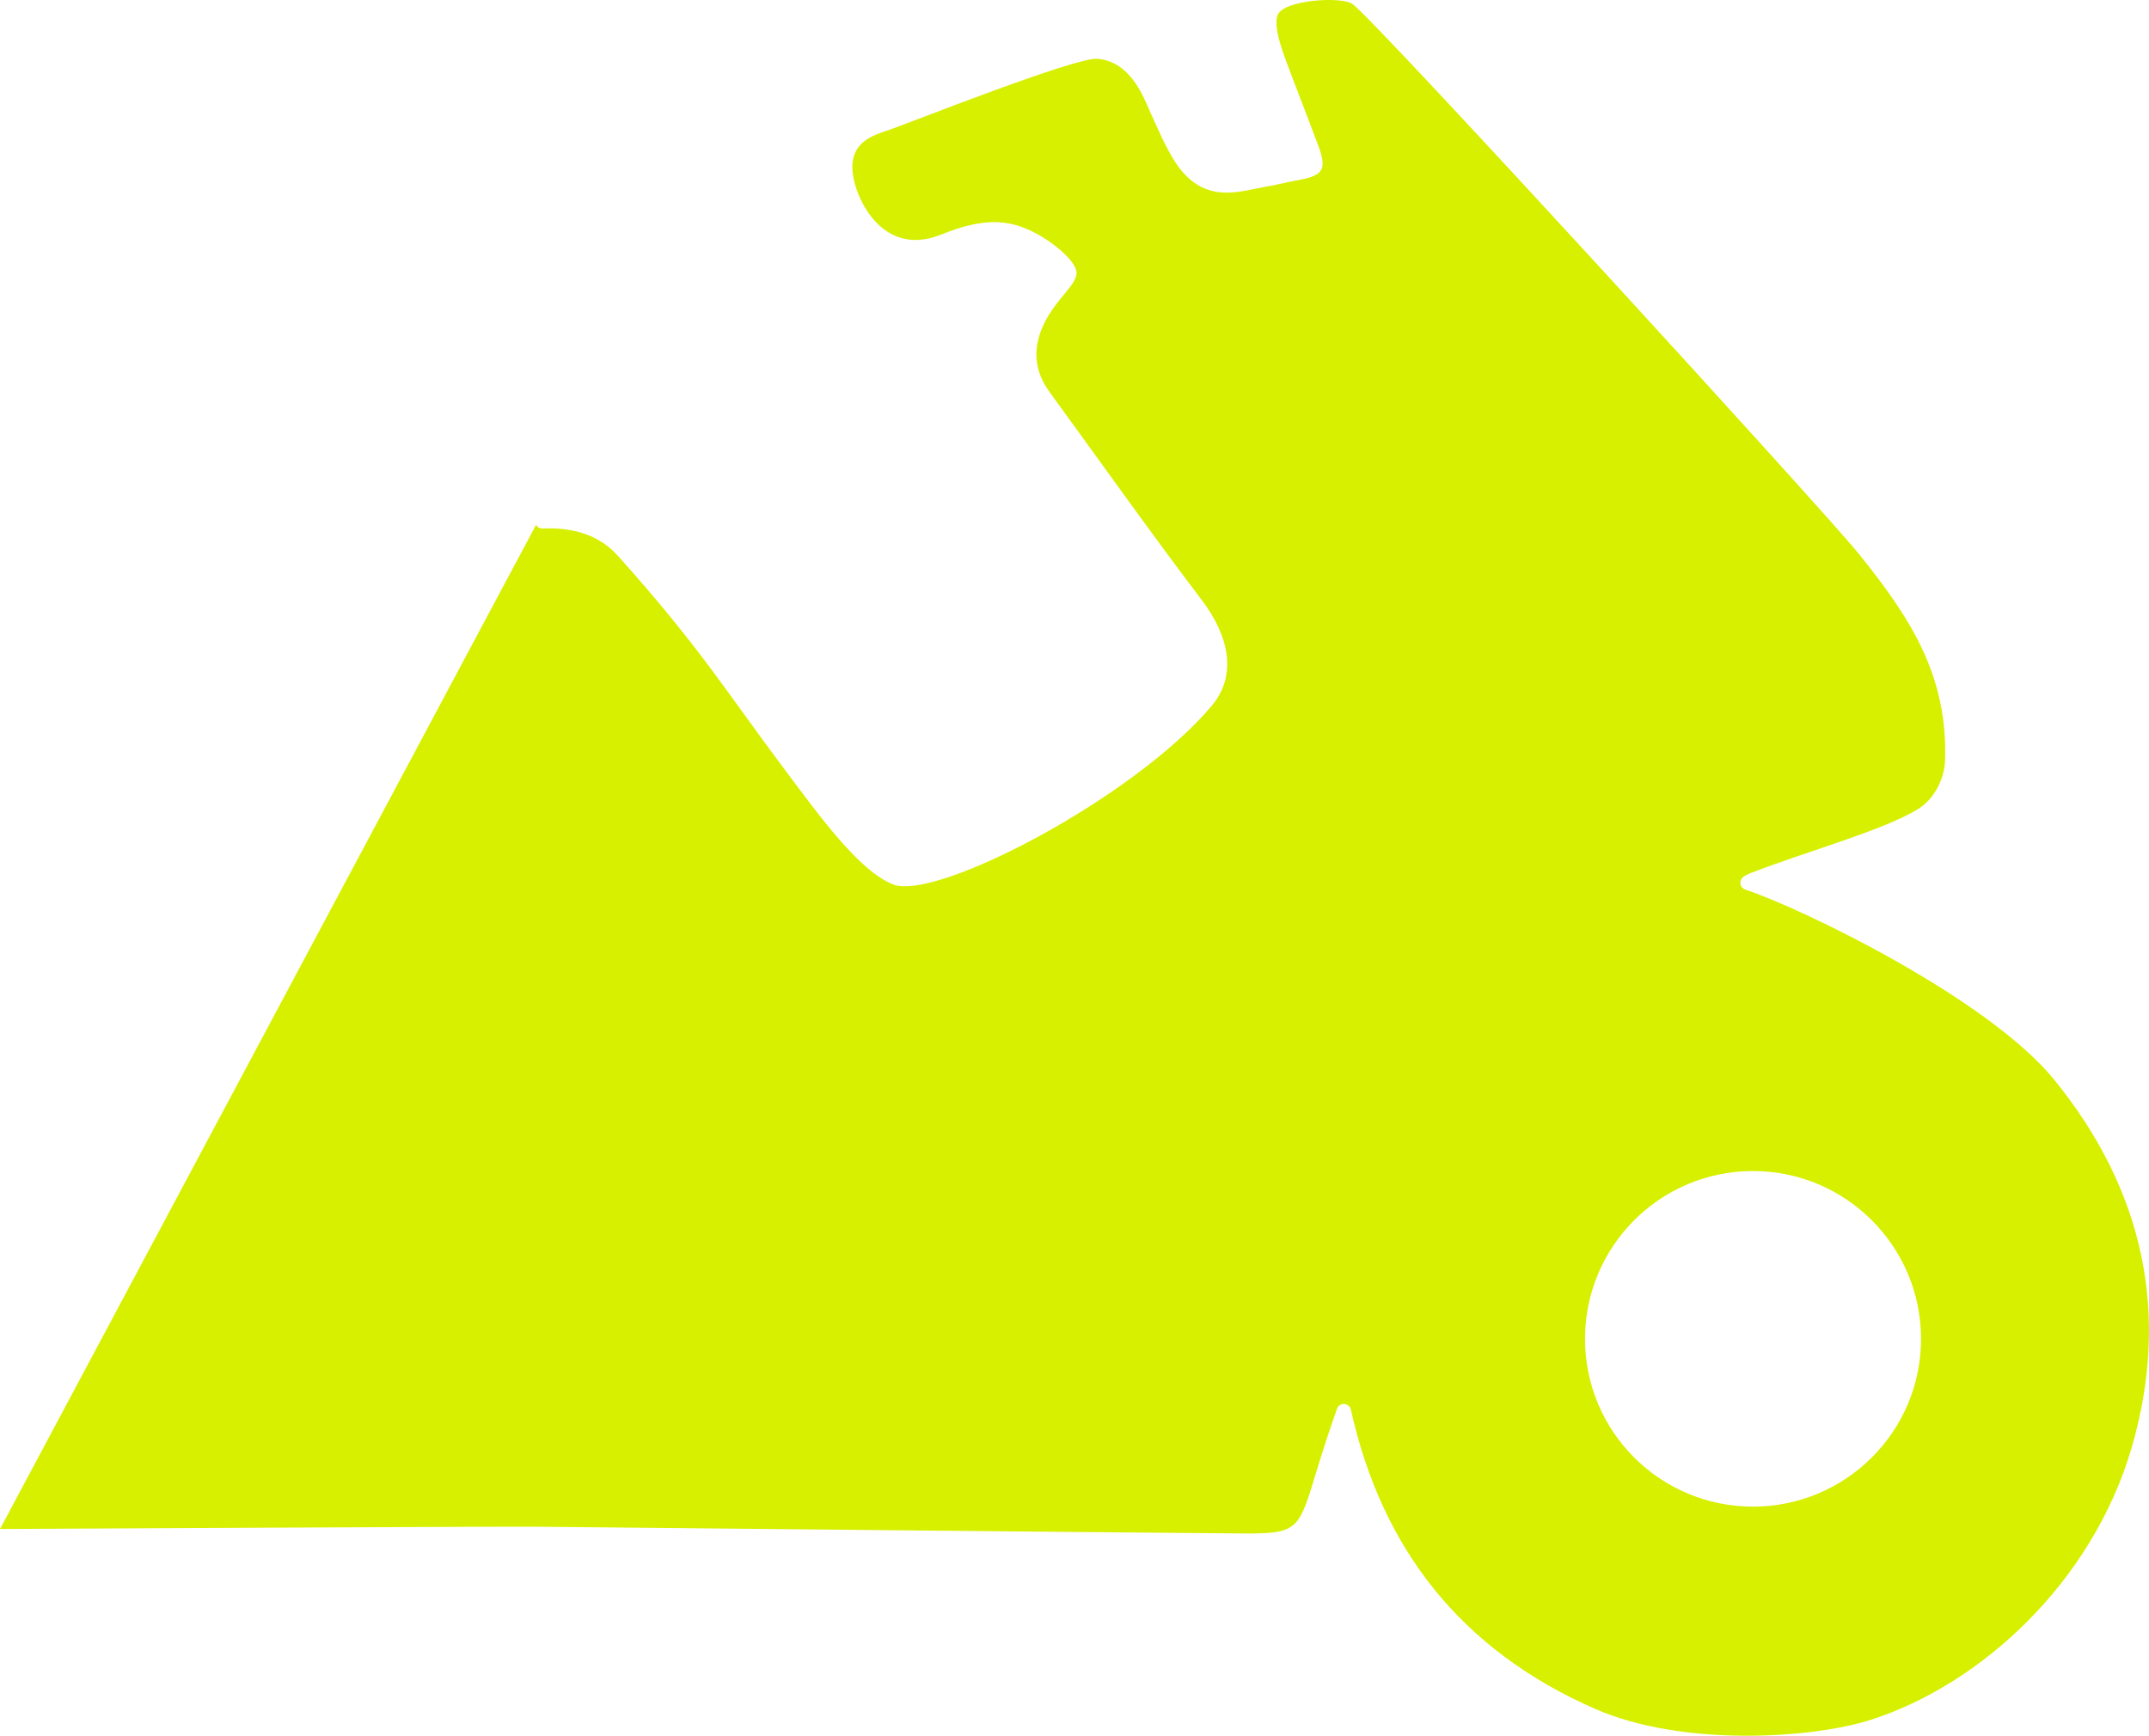 <svg width="203" height="164" viewBox="0 0 203 164" fill="none" xmlns="http://www.w3.org/2000/svg">
<path id="Vector" d="M194.058 102.029C187.816 94.347 170.289 85.856 164.872 84.052C164.327 83.881 164.234 83.166 164.701 82.839C164.887 82.715 165.074 82.606 165.277 82.528C170.569 80.46 177.9 78.469 181.2 76.432C182.772 75.453 183.691 73.493 183.737 71.845C184.002 63.836 180.469 58.393 175.628 52.375C172.266 48.207 130.378 2.395 127.779 0.389C126.829 -0.358 121.148 -0.047 120.665 1.477C120.276 2.721 121.257 5.147 121.895 6.858C122.829 9.315 123.592 11.259 124.448 13.545C125.304 15.815 125.21 16.53 122.813 16.981C121.288 17.261 121.039 17.386 119.28 17.697C116.914 18.101 113.272 19.532 110.563 14.555C110.018 13.56 110.034 13.653 108.695 10.683C108.026 9.175 106.827 5.831 103.668 5.551C101.582 5.38 85.705 11.694 83.868 12.316C82.436 12.783 80.397 13.436 80.521 16.002C80.615 18.428 83.23 24.461 88.911 22.16C93.254 20.402 95.713 20.729 98.484 22.409C99.792 23.186 101.784 24.85 101.691 25.845C101.613 26.638 100.85 27.369 100.041 28.396C97.254 31.832 97.457 34.74 99.122 37.011C103.917 43.589 108.617 50.229 113.536 56.714C115.996 59.964 116.976 63.712 114.439 66.713C107.123 75.39 88.46 85.141 84.382 83.57C81.097 82.295 77.237 76.837 74.139 72.731C68.769 65.578 66.139 61.177 58.371 52.515C56.55 50.493 54.044 49.809 51.242 49.934H51.227C50.962 49.934 50.744 49.794 50.635 49.591L0 144.467C3.502 144.452 48.036 144.218 50.542 144.249C72.801 144.467 95.06 144.7 117.319 144.887C122.393 144.918 122.658 144.623 124.121 139.786C124.806 137.547 125.506 135.323 126.3 133.099C126.534 132.462 127.452 132.524 127.608 133.193C130.503 146.224 137.928 155.897 150.723 161.48C158.926 165.056 171.098 164.279 176.686 162.506C187.115 159.178 197.622 149.506 201.342 136.847C205.047 124.173 202.51 112.432 194.058 102.029ZM165.588 142.352C156.824 142.352 149.726 135.261 149.726 126.506C149.726 117.751 156.824 110.644 165.588 110.644C174.351 110.644 181.465 117.751 181.465 126.506C181.465 135.261 174.351 142.352 165.588 142.352Z" fill="#D7F000"/>
</svg>

